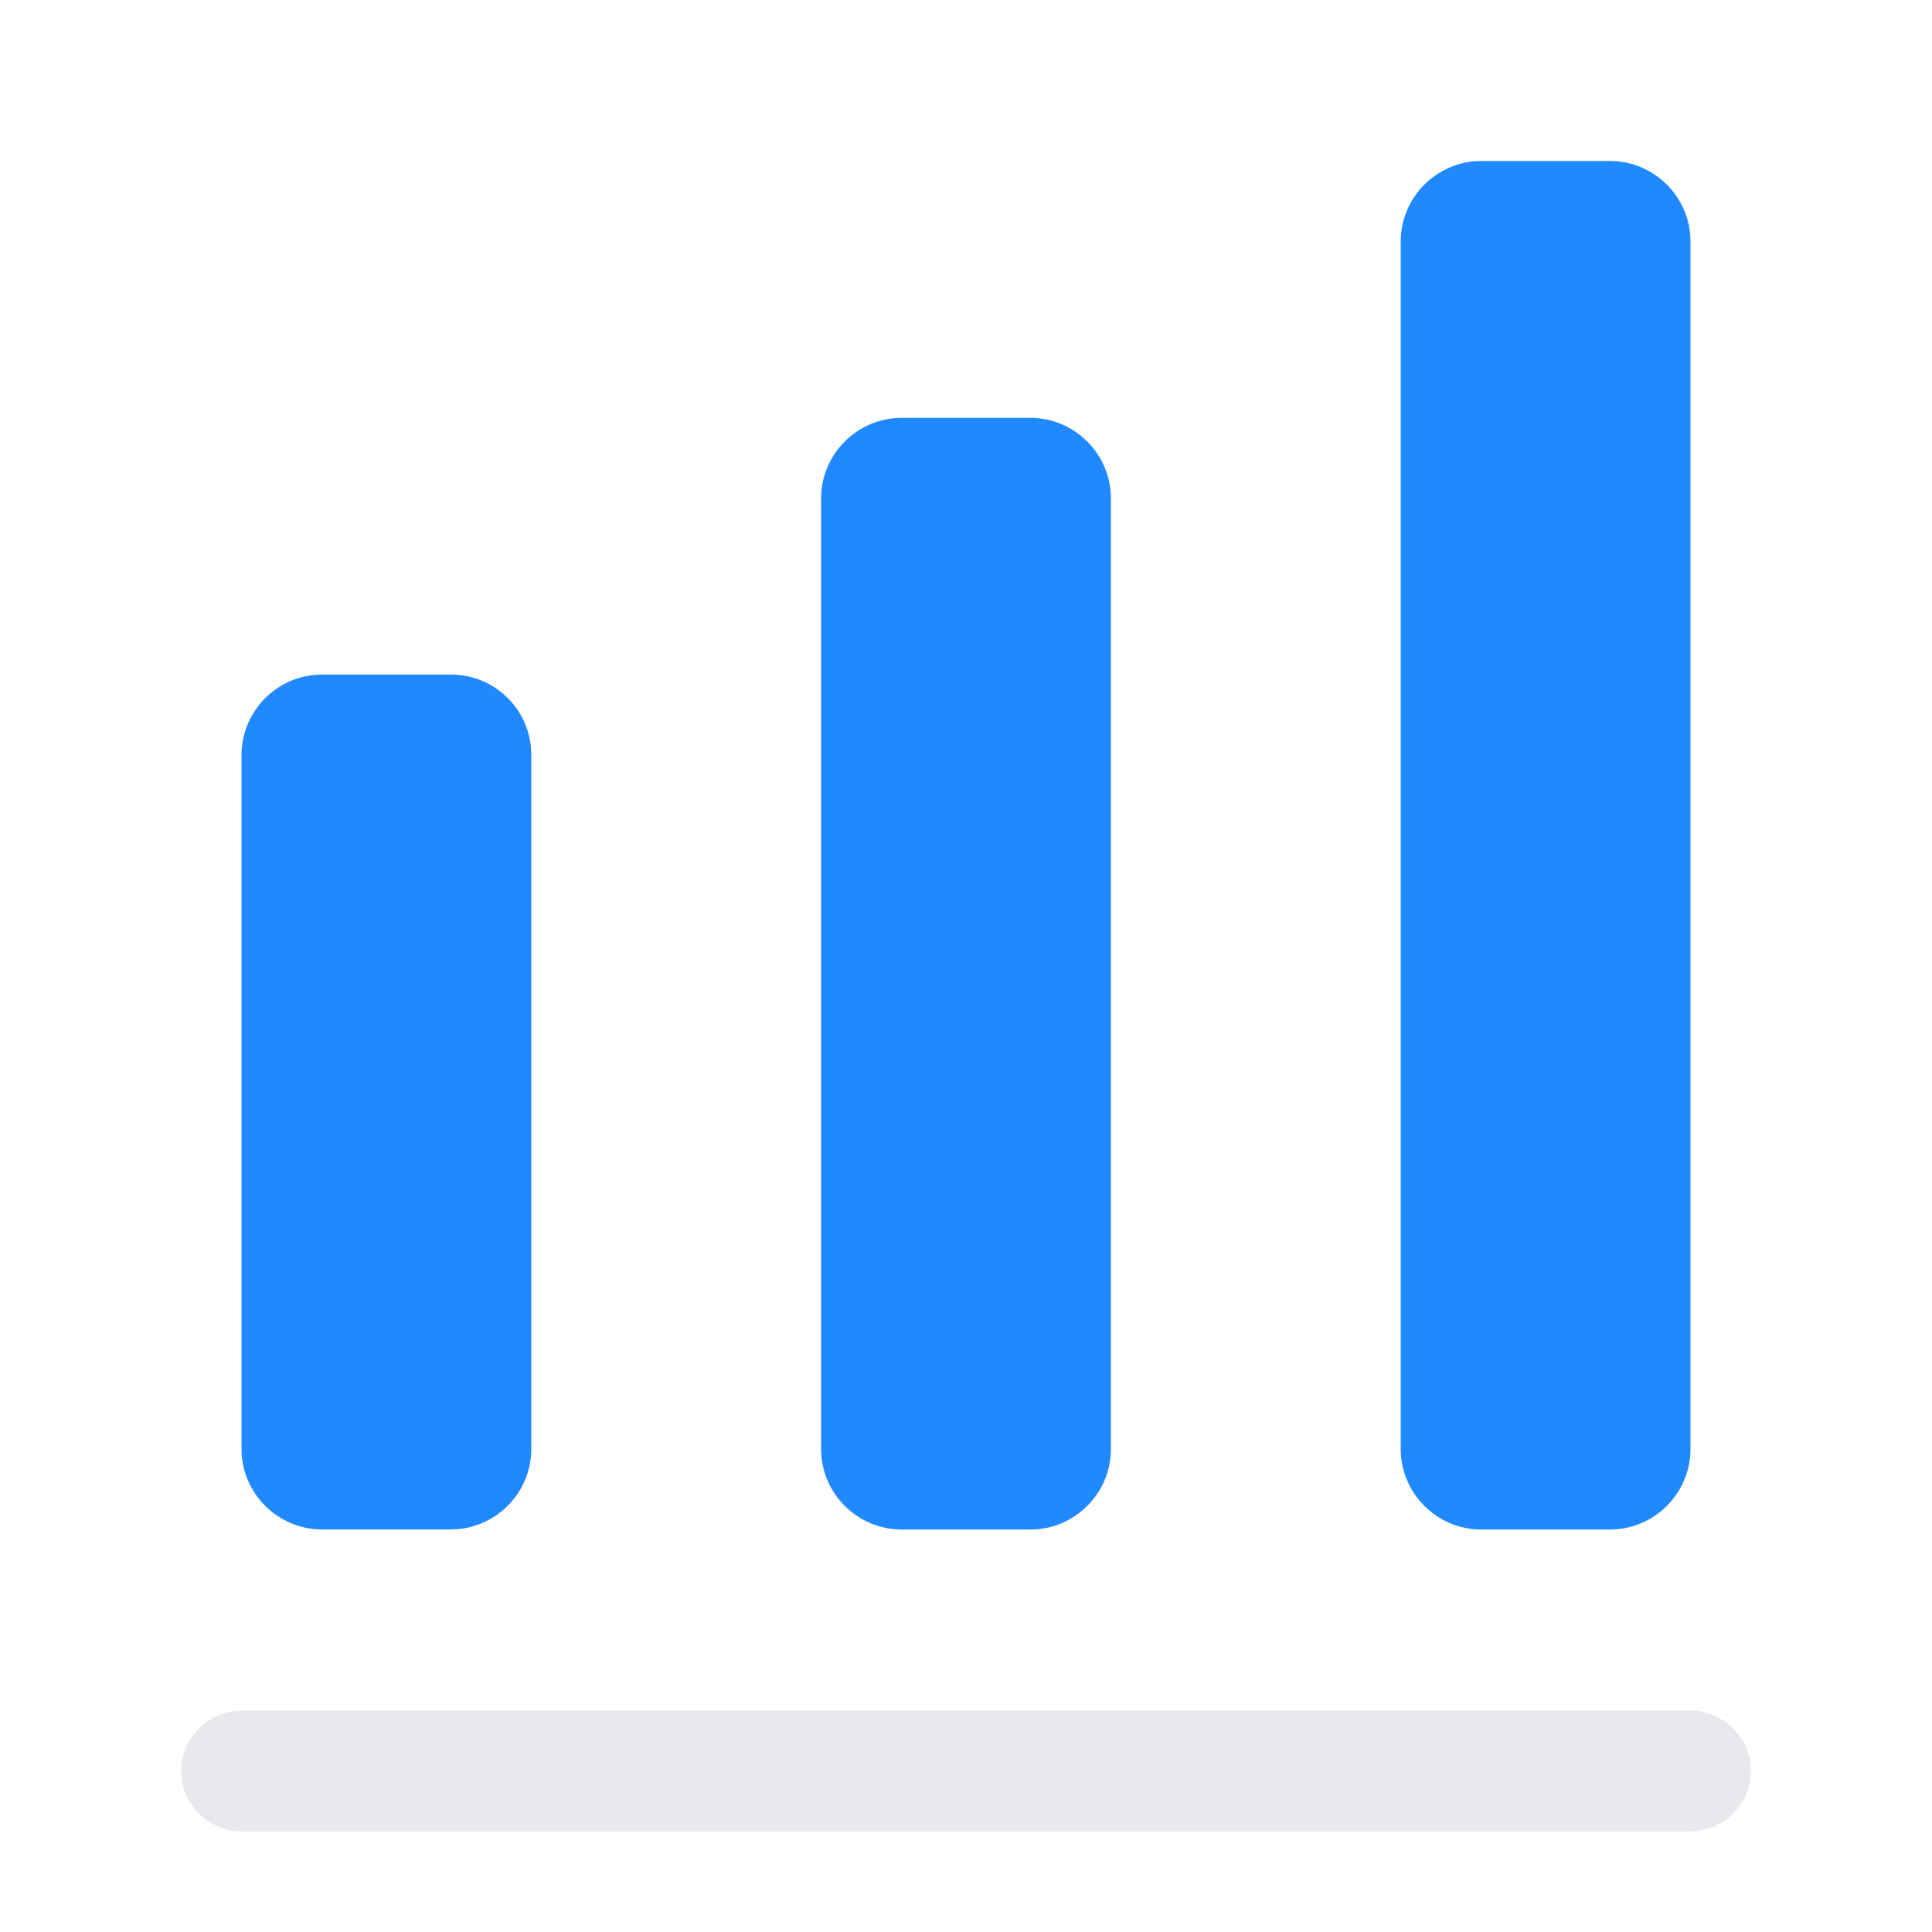 <svg width="28" height="28" viewBox="0 0 28 28" fill="none" xmlns="http://www.w3.org/2000/svg">
<path opacity="0.1" d="M24.5 26.542H3.5C3.022 26.542 2.625 26.145 2.625 25.667C2.625 25.188 3.022 24.792 3.5 24.792H24.5C24.978 24.792 25.375 25.188 25.375 25.667C25.375 26.145 24.978 26.542 24.5 26.542Z" fill="#0B2441"/>
<path d="M6.533 9.776H4.667C4.025 9.776 3.5 10.301 3.5 10.943V21C3.5 21.641 4.025 22.166 4.667 22.166H6.533C7.175 22.166 7.7 21.641 7.7 21V10.943C7.7 10.29 7.175 9.776 6.533 9.776Z" fill="#2189FF"/>
<path d="M14.934 6.056H13.067C12.425 6.056 11.9 6.581 11.9 7.222V21.001C11.9 21.642 12.425 22.167 13.067 22.167H14.934C15.575 22.167 16.1 21.642 16.1 21.001V7.222C16.1 6.581 15.575 6.056 14.934 6.056Z" fill="#2189FF"/>
<path d="M23.333 2.333H21.467C20.825 2.333 20.3 2.858 20.3 3.5V21C20.3 21.642 20.825 22.167 21.467 22.167H23.333C23.975 22.167 24.5 21.642 24.5 21V3.5C24.5 2.858 23.975 2.333 23.333 2.333Z" fill="#2189FF"/>
</svg>
